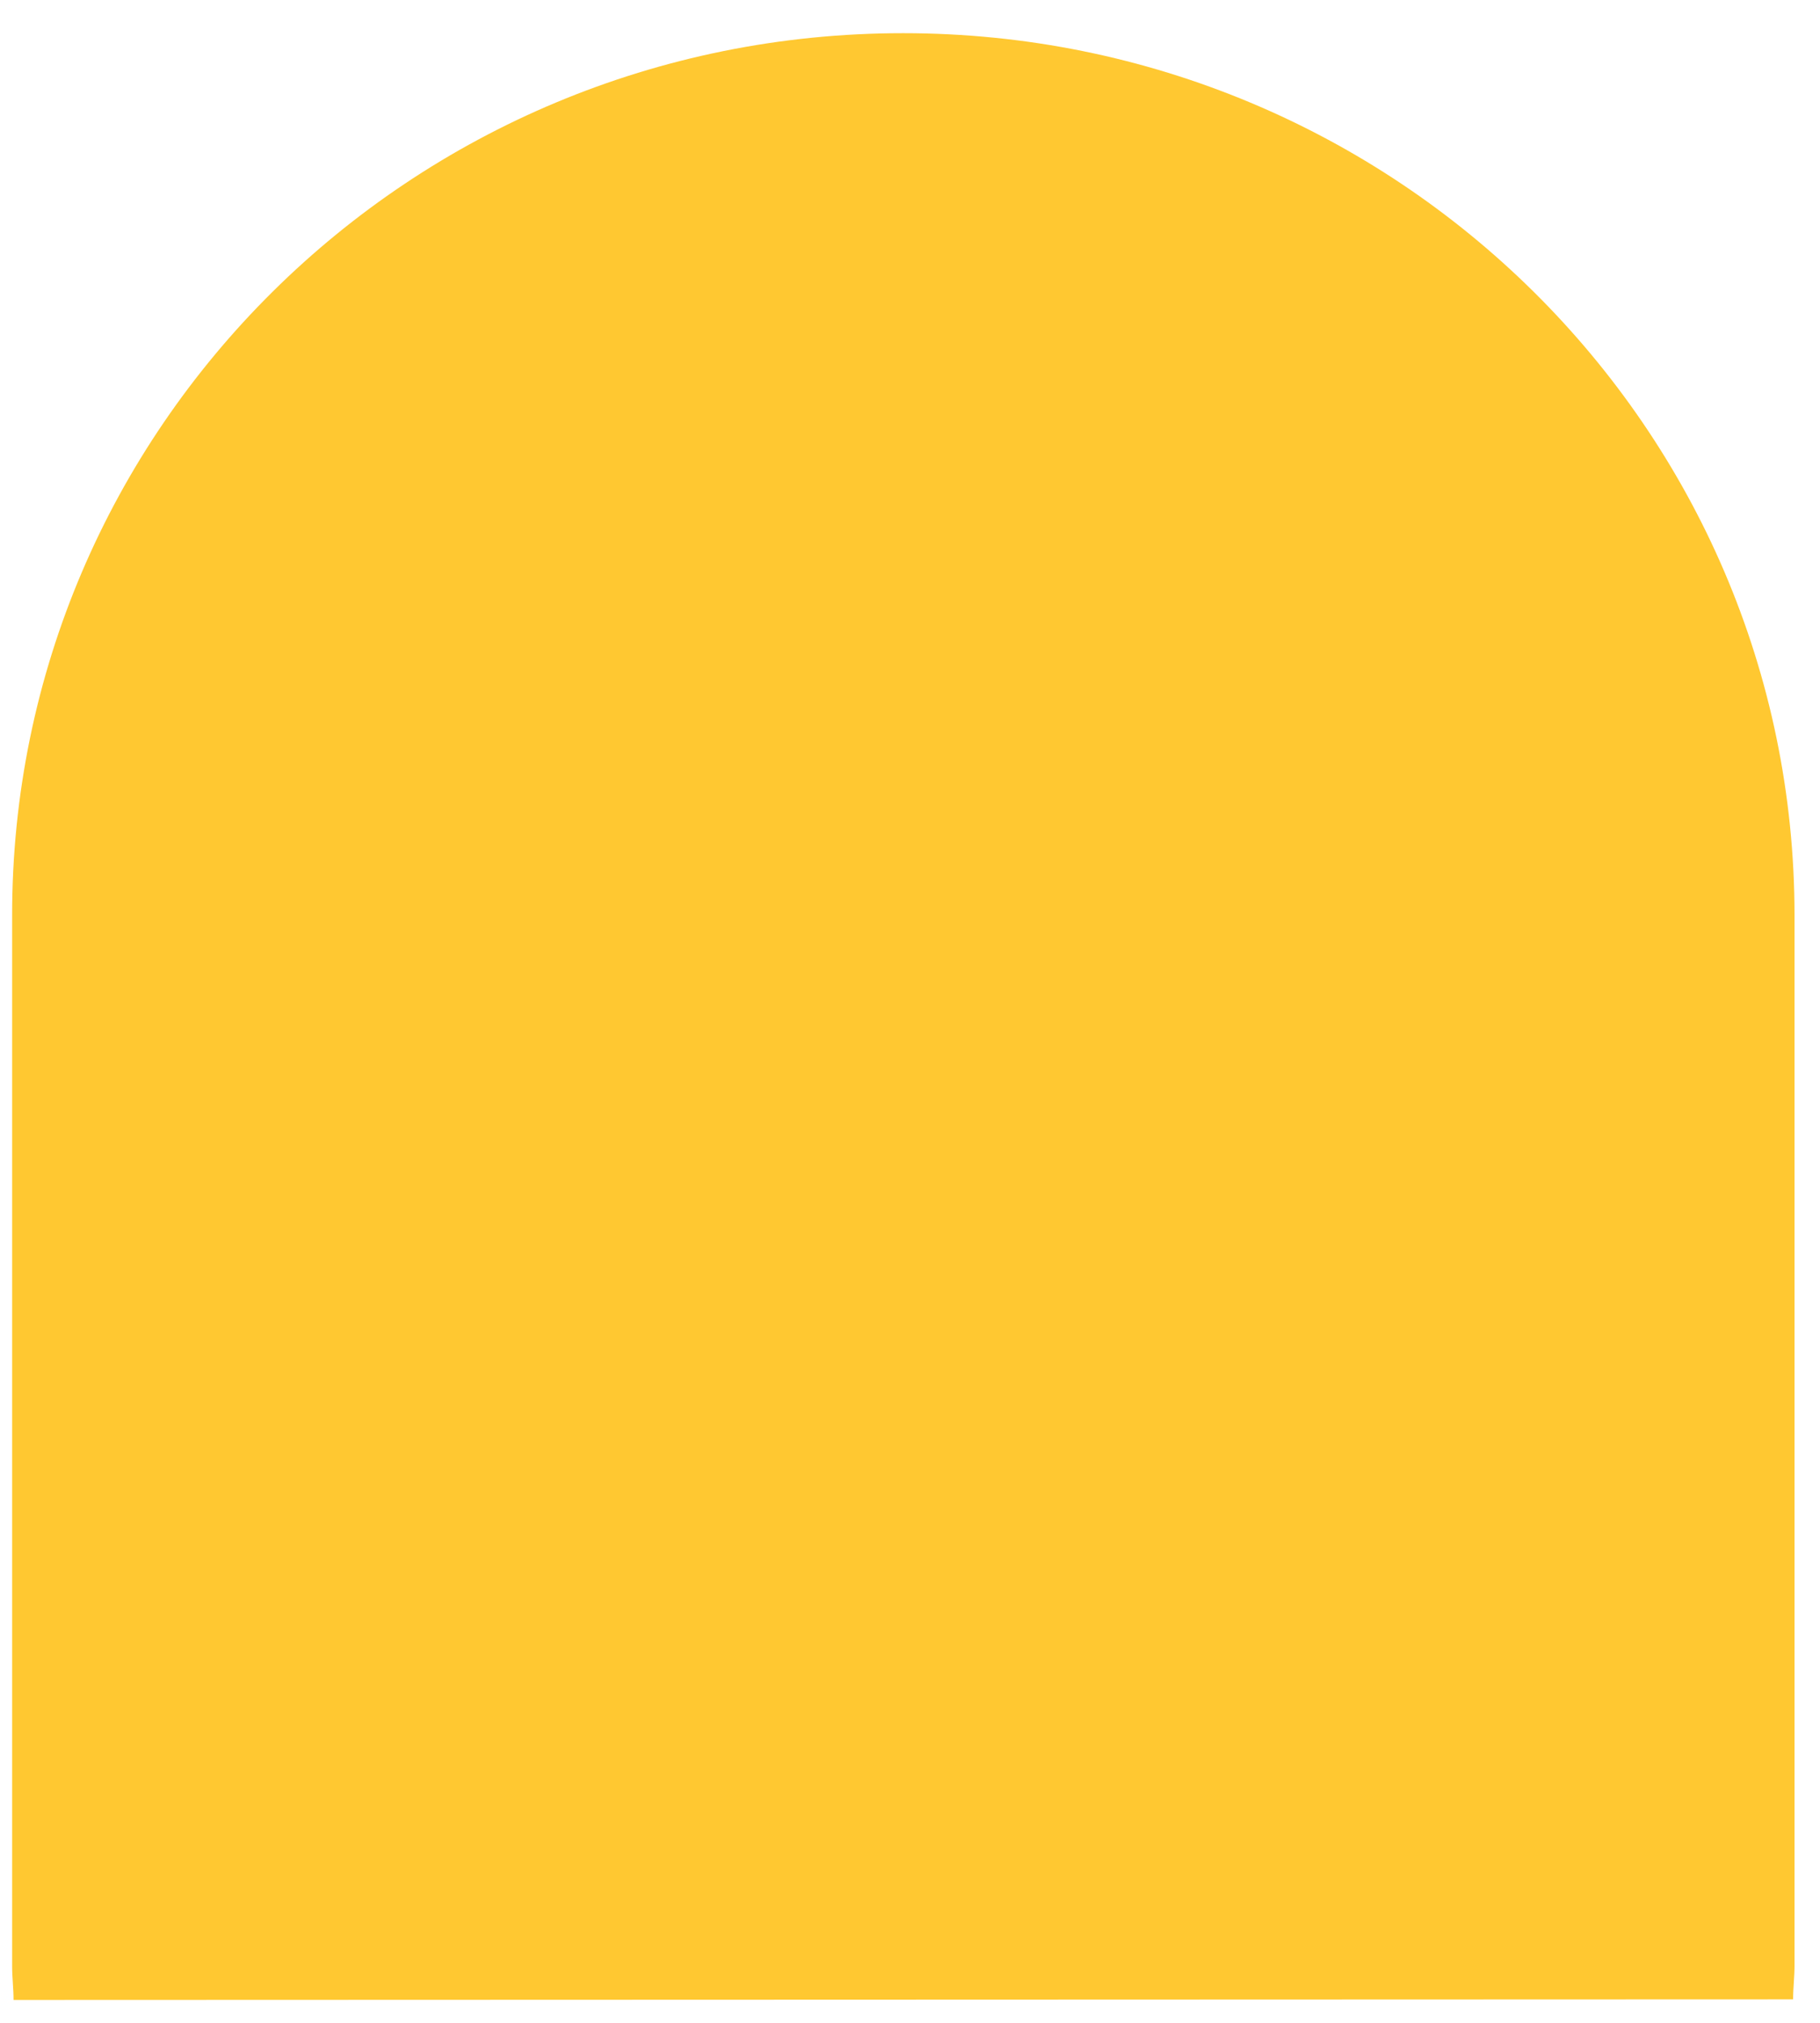 ﻿<?xml version="1.0" encoding="utf-8"?>
<svg version="1.1" xmlns:xlink="http://www.w3.org/1999/xlink" width="9px" height="10px" xmlns="http://www.w3.org/2000/svg">
  <g transform="matrix(1 0 0 1 -154 -196 )">
    <path d="M 0.067 9.887  L 8.867 9.884  C 8.867 9.827  8.874 9.773  8.874 9.717  L 8.874 4.525  C 8.874 2.117  6.901 0.164  4.466 0.164  C 2.03 0.164  0.057 2.117  0.06 4.528  L 0.06 9.72  C 0.06 9.777  0.067 9.83  0.067 9.887  Z " fill-rule="nonzero" fill="#ffc831" stroke="none" transform="matrix(1 0 0 1 154 196 )" />
  </g>
</svg>